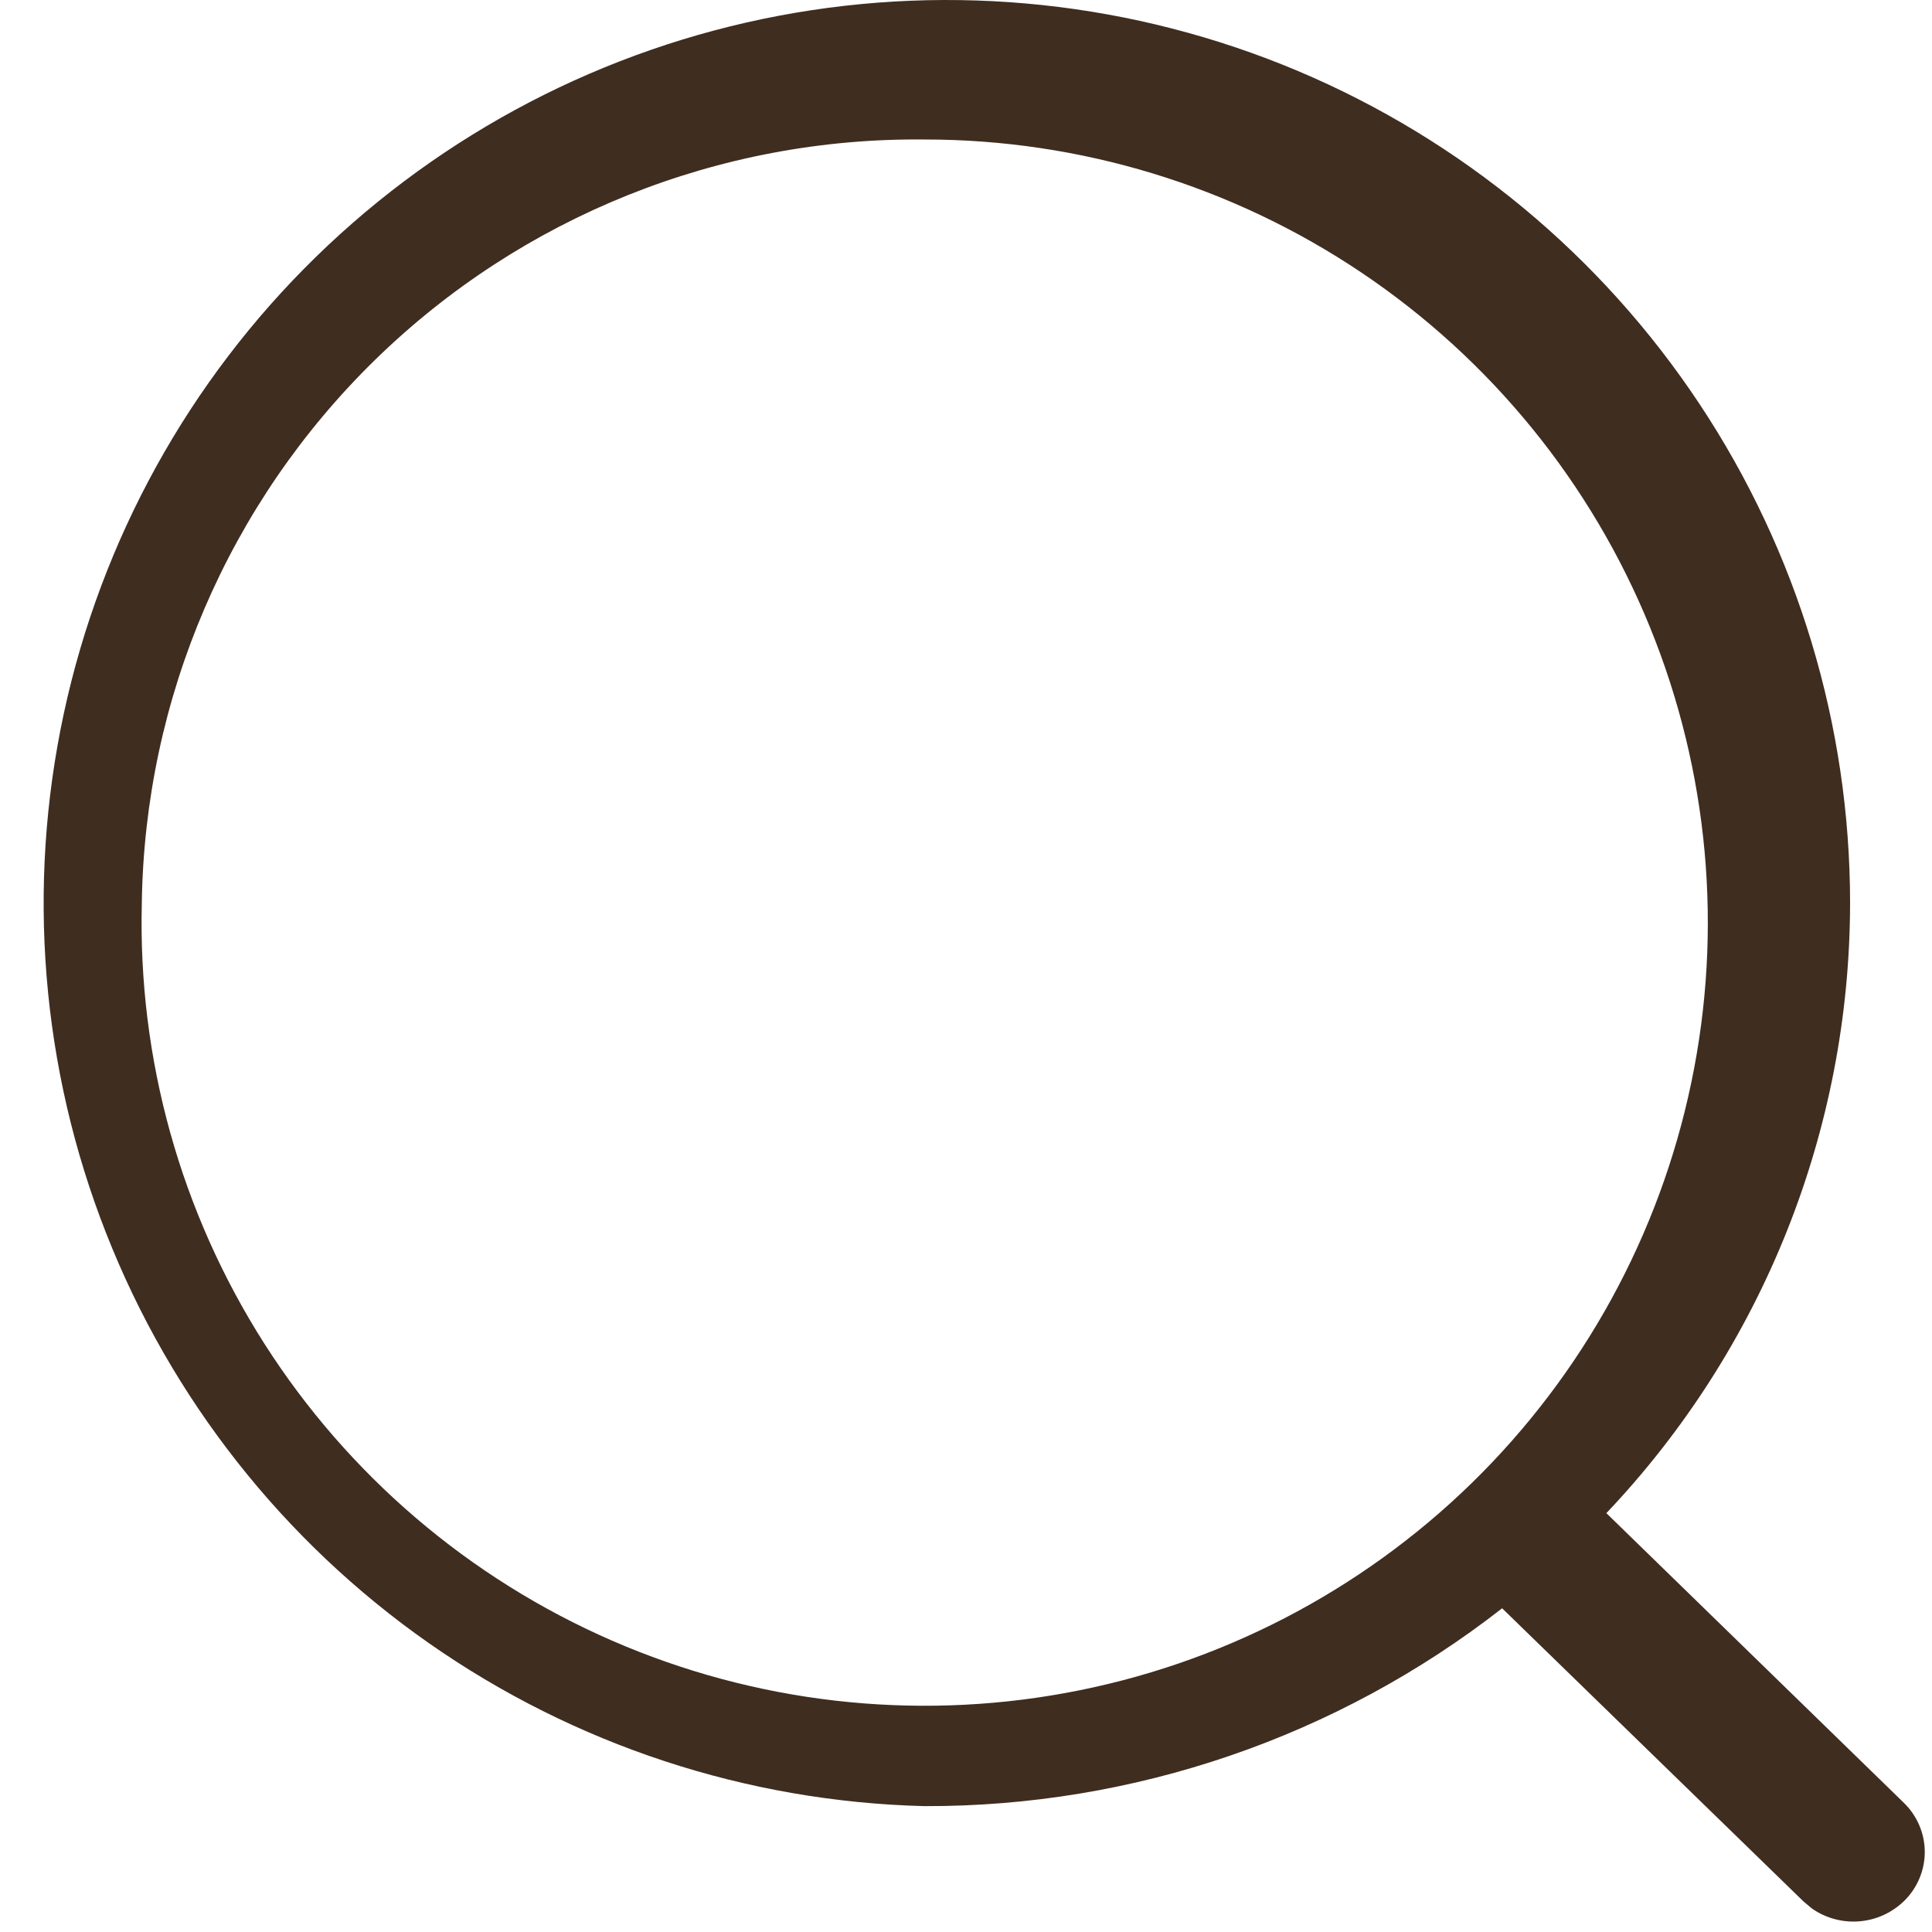 <svg xmlns="http://www.w3.org/2000/svg" width="20" height="20" fill="none" viewBox="0 0 20 20"><path fill="#3F2D20" d="M18.751 19.752L18.668 19.682L15.55 16.649C13.842 17.982 11.736 18.703 9.57 18.697C7.731 18.651 5.947 18.064 4.44 17.01C2.933 15.955 1.771 14.479 1.099 12.767C0.426 11.055 0.274 9.182 0.661 7.384C1.048 5.586 1.956 3.941 3.273 2.657C4.59 1.373 6.256 0.505 8.063 0.163C9.871 -0.179 11.739 0.02 13.434 0.734C15.129 1.449 16.575 2.647 17.592 4.18C18.609 5.712 19.152 7.511 19.152 9.35C19.149 11.7 18.246 13.96 16.629 15.664L19.71 18.664C19.844 18.795 19.922 18.973 19.925 19.161C19.928 19.348 19.856 19.529 19.726 19.664L19.71 19.68C19.583 19.803 19.418 19.877 19.242 19.89C19.067 19.903 18.892 19.854 18.749 19.751L18.751 19.752ZM1.468 9.352C1.428 10.964 1.87 12.55 2.737 13.91C3.604 15.269 4.856 16.339 6.334 16.983C7.812 17.627 9.448 17.816 11.034 17.525C12.619 17.235 14.082 16.478 15.236 15.352C16.389 14.226 17.181 12.781 17.509 11.203C17.838 9.625 17.688 7.984 17.08 6.492C16.472 4.999 15.432 3.721 14.094 2.822C12.756 1.923 11.18 1.443 9.568 1.444C7.446 1.422 5.402 2.242 3.884 3.724C2.365 5.207 1.497 7.23 1.468 9.352Z"/></svg>